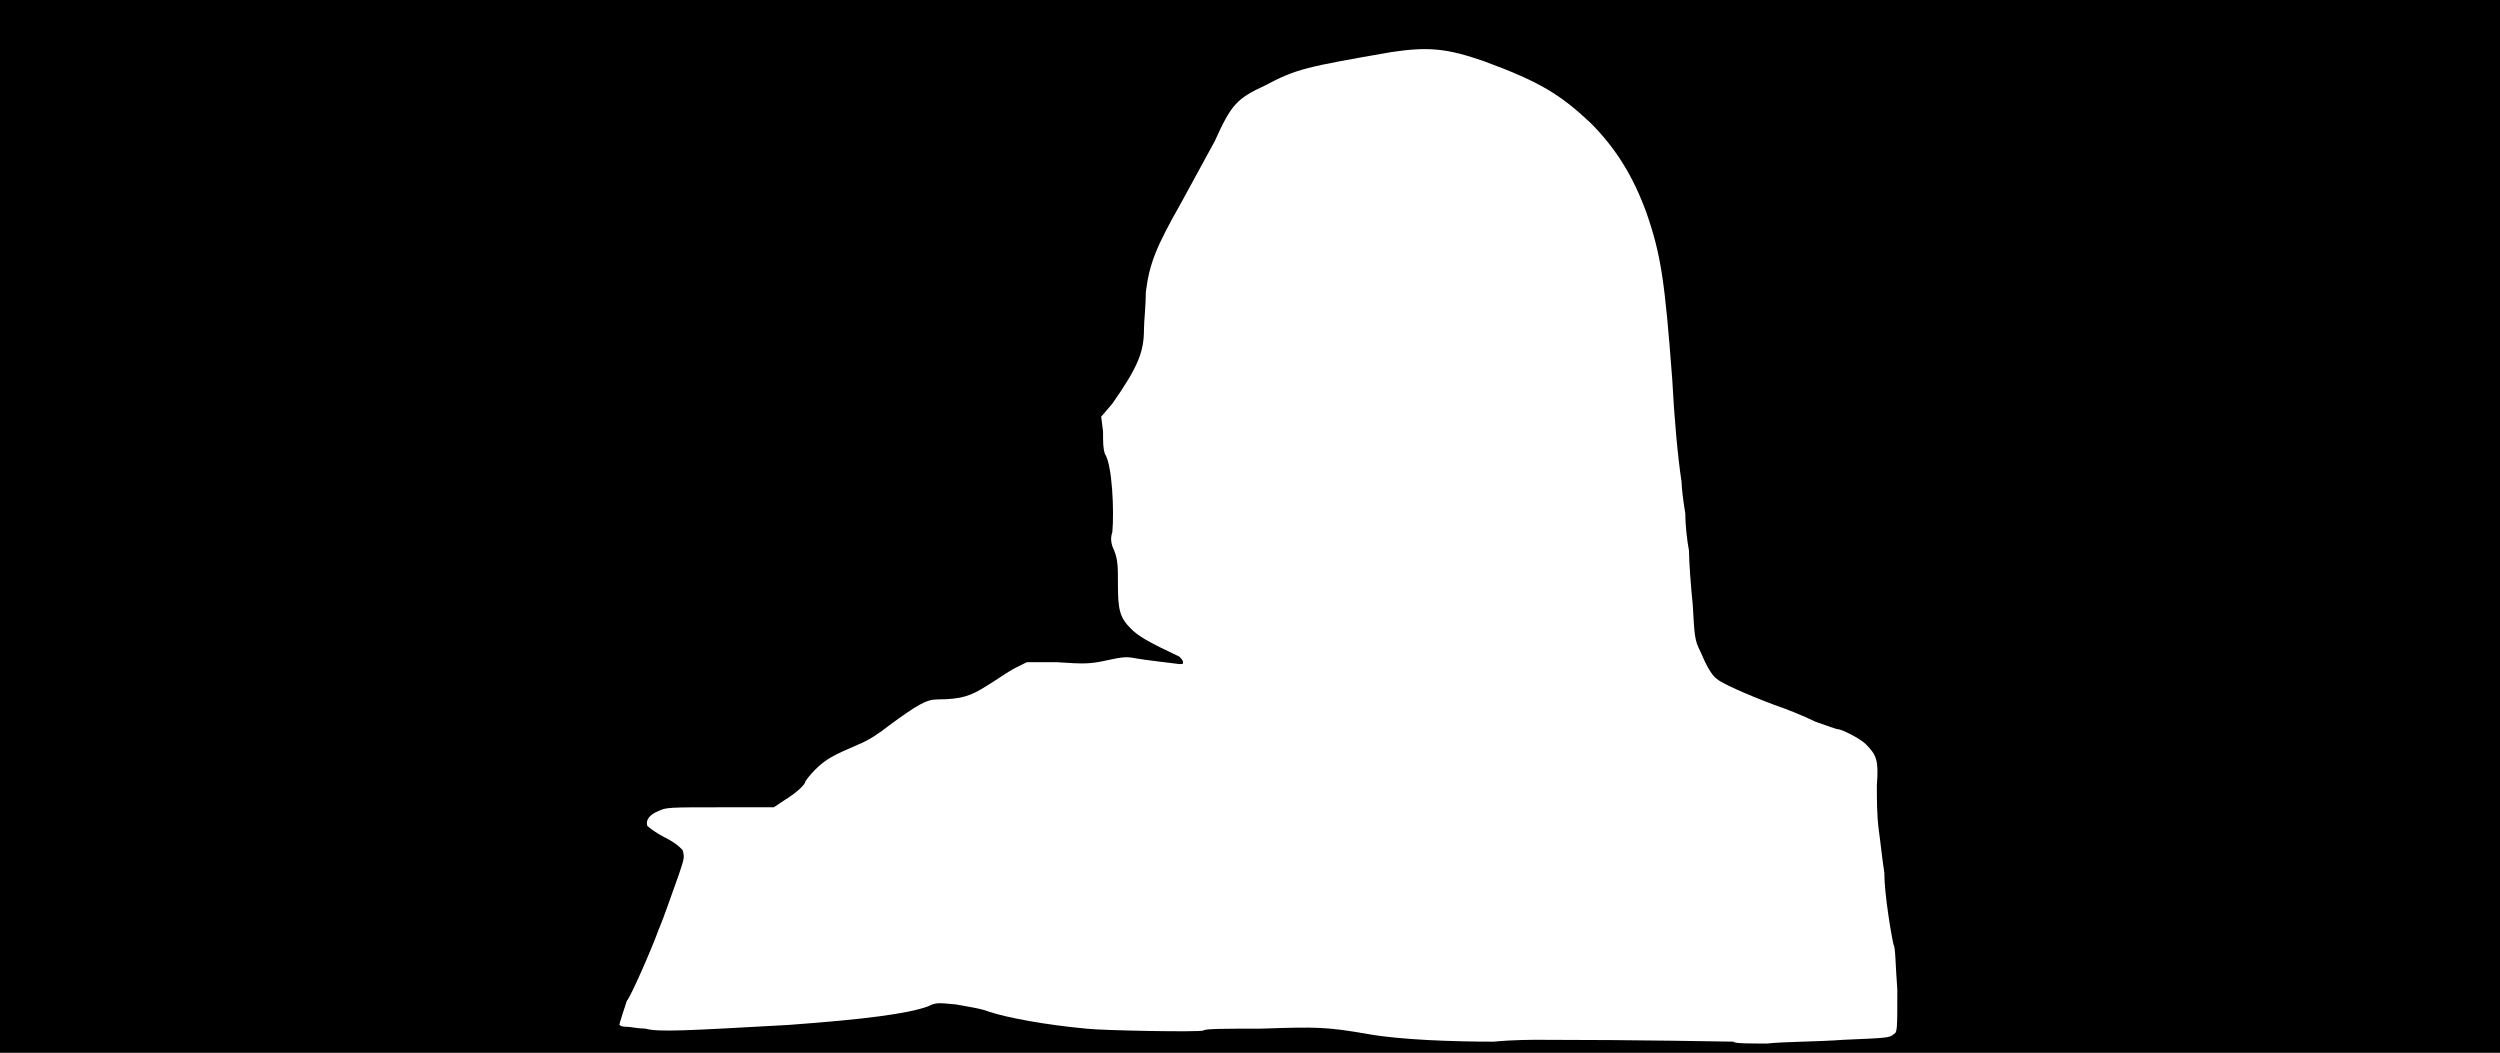 <svg xmlns="http://www.w3.org/2000/svg" width="1344" height="566"><path d="M0 283V0h1344v566H0V283m991 276c23-1 25-1 27-3 2-1 2-2 2-24-1-13-1-23-2-24-1-4-5-27-5-39-1-6-2-16-3-23-1-8-1-16-1-24 1-13 0-16-6-22-3-3-13-8-15-8-1 0-6-2-12-4-6-3-16-7-22-9-16-6-29-12-31-14-3-2-6-8-9-15-3-6-3-8-4-25-1-10-2-23-2-29-1-5-2-14-2-20-1-6-2-14-2-17-2-13-4-35-5-55-4-53-6-67-14-90-7-19-16-34-30-48-16-15-27-22-57-33-20-7-30-8-50-5-46 8-51 9-68 18-15 7-18 10-27 30-5 9-13 24-18 33-13 23-17 32-19 48 0 7-1 16-1 20 0 12-3 20-17 40l-6 7 1 8c0 6 0 9 1 12 4 6 5 31 4 42-1 3-1 6 1 10 2 5 2 9 2 18 0 14 1 18 7 24 4 4 9 7 26 15 1 1 2 2 2 3s0 1-2 1c-8-1-17-2-23-3-5-1-7-1-16 1s-12 2-27 1h-16l-6 3c-4 2-11 7-16 10-8 5-13 7-26 7-6 0-11 3-26 14-5 4-11 8-16 10-14 6-18 8-24 14-3 3-5 6-5 6 0 2-6 7-11 10l-6 4h-28c-28 0-30 0-34 2-5 2-7 5-6 8 1 1 5 4 9 6 6 3 8 5 10 7 1 4 1 4-2 13-4 11-8 23-11 30-4 11-15 36-17 38-1 3-4 12-4 13 1 1 3 1 4 1 2 0 6 1 10 1 7 2 23 1 77-2 41-3 64-6 75-10 4-2 5-2 15-1 5 1 13 2 18 4 9 3 30 7 52 9 8 1 61 2 63 1 0-1 14-1 31-1 30-1 35-1 58 3 17 3 45 4 67 4 10-1 21-1 24-1 55 0 104 1 105 1 0 1 8 1 18 1 9-1 28-1 41-2z"/></svg>